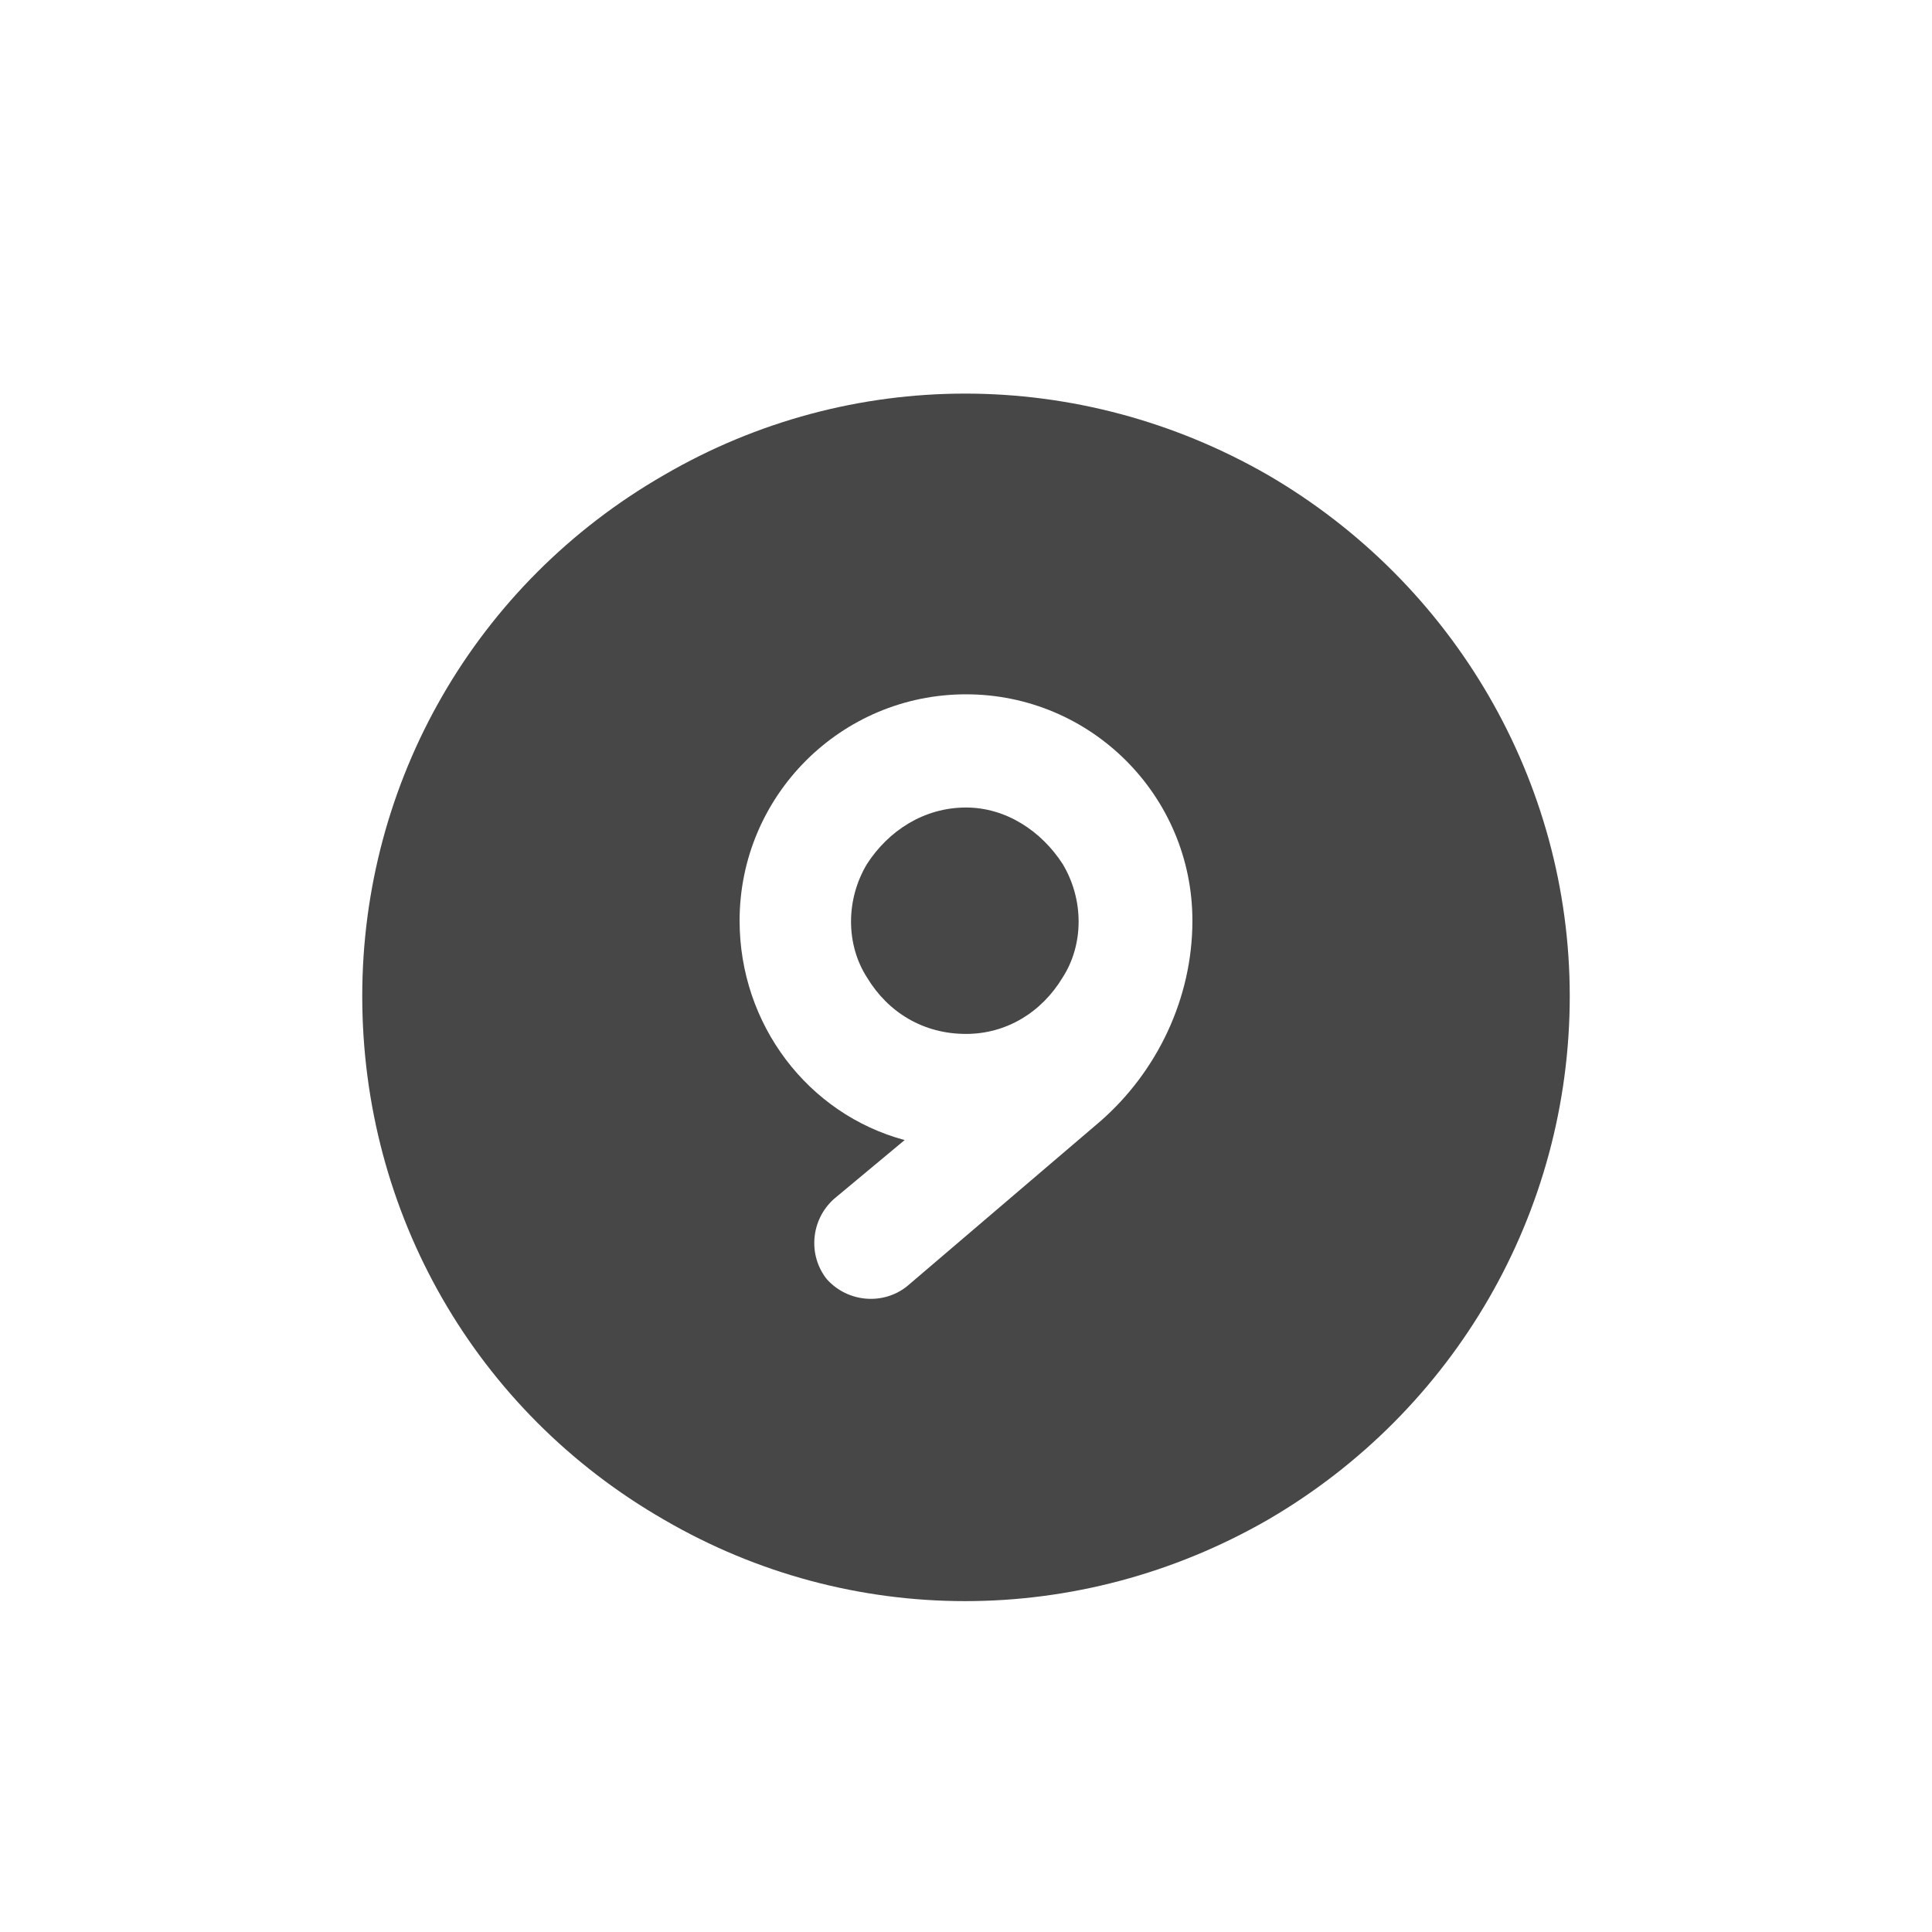 <svg width="32" height="32" viewBox="0 0 32 32" fill="none" xmlns="http://www.w3.org/2000/svg">
<g id="standalone / md / circle-nine-md / fill">
<path id="icon" d="M6 16.5C6 12.945 7.875 9.664 11 7.867C14.086 6.07 17.875 6.07 21 7.867C24.086 9.664 26 12.945 26 16.5C26 20.094 24.086 23.375 21 25.172C17.875 26.969 14.086 26.969 11 25.172C7.875 23.375 6 20.094 6 16.5ZM16 17.125C15.297 17.125 14.711 16.773 14.359 16.188C14.008 15.641 14.008 14.898 14.359 14.312C14.711 13.766 15.297 13.375 16 13.375C16.664 13.375 17.25 13.766 17.602 14.312C17.953 14.898 17.953 15.641 17.602 16.188C17.25 16.773 16.664 17.125 16 17.125ZM14.984 18.883L13.812 19.859C13.422 20.211 13.383 20.797 13.695 21.188C14.047 21.578 14.633 21.617 15.023 21.305L18.227 18.57C19.164 17.75 19.75 16.539 19.75 15.25C19.75 13.18 18.07 11.5 16 11.5C13.93 11.5 12.25 13.18 12.25 15.25C12.25 16.969 13.383 18.453 14.984 18.883Z" fill="black" fill-opacity="0.72"/>
</g>
</svg>

